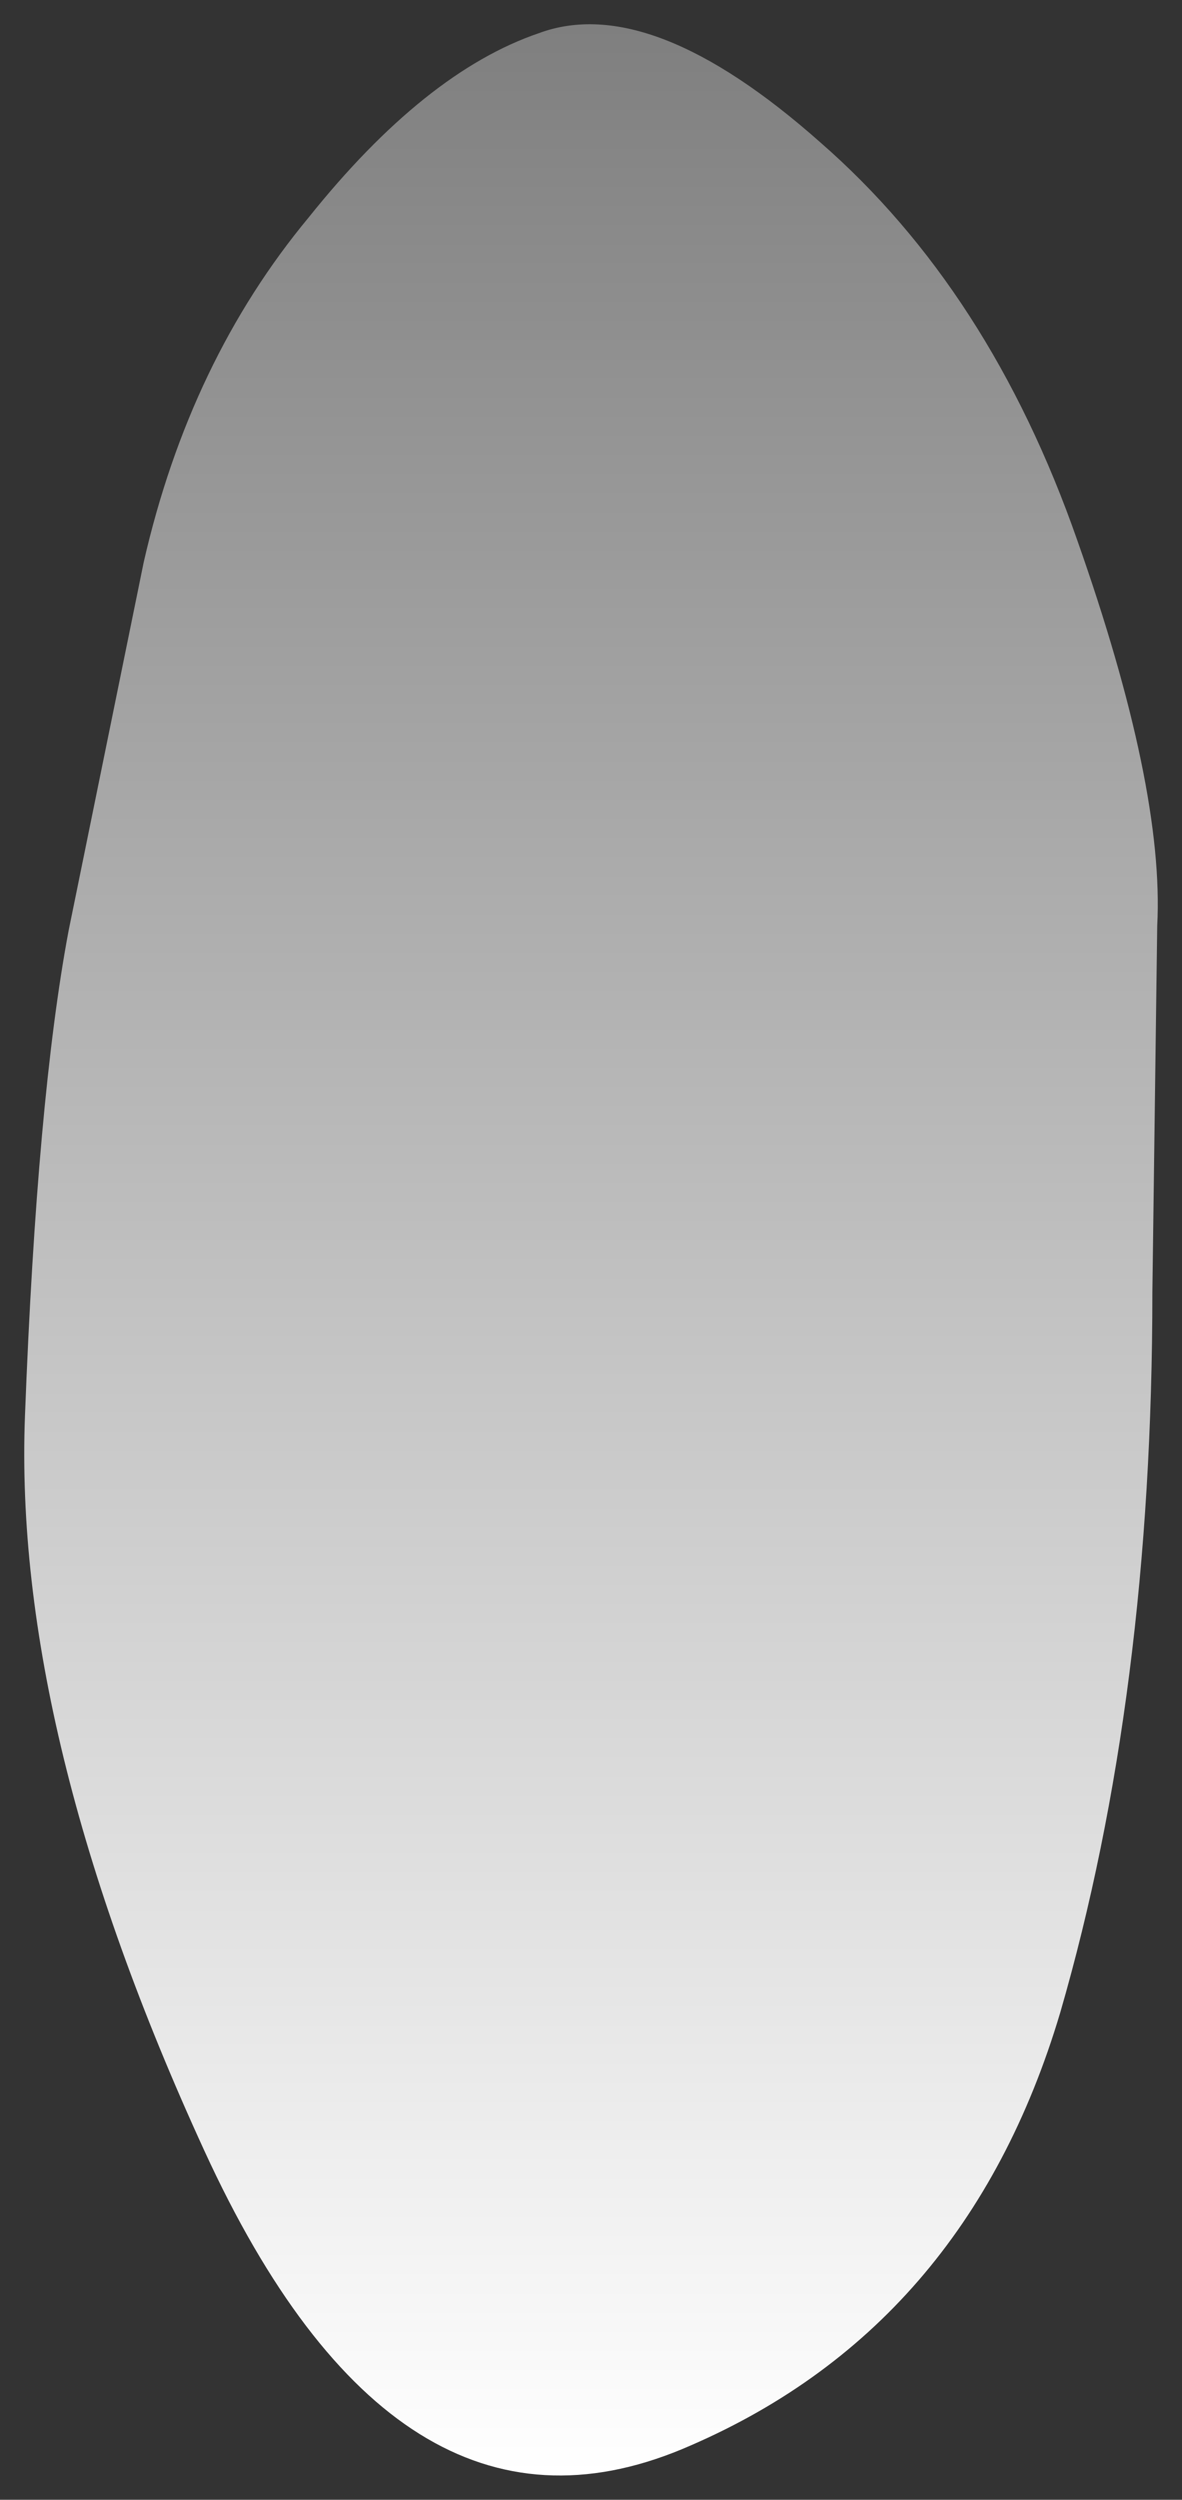 <svg version="1.1" width="24.376" height="51.526" viewBox="-0.515 -0.483 24.376 51.526" xmlns="http://www.w3.org/2000/svg" xmlns:xlink="http://www.w3.org/1999/xlink">
  <rect x="-0.515" y="-0.483" width="24.376" height="51.526" fill="#333333" stroke="none"/>
  <defs>
    <linearGradient id="grad_1" y2="1" x2="0">
      <stop offset="0" stop-color="#7F7F7F" stop-opacity="1"/>
      <stop offset="1" stop-color="#FFFFFF" stop-opacity="1"/>
    </linearGradient>
  <linearGradient id="grad_1-,0,0,1,10.5,12.95" y2="50.543" x2="-0.015" x1="-0.015" y1="0.017" gradientUnits="userSpaceOnUse">
      <stop offset="0" stop-color="#7F7F7F" stop-opacity="1"/>
      <stop offset="1" stop-color="#FFFFFF" stop-opacity="1"/>
    </linearGradient></defs>
  <!-- Exported by Scratch - http://scratch.mit.edu/ -->
  <g id="ID0.8012767513282597">
    <path id="ID0.41810334334149957" fill="url(#grad_1-,0,0,1,10.5,12.95)" stroke="none" d="M 21.7 10.65 C 22.9 14.05 23.45 16.7 23.35 18.6 L 23.25 26.15 C 23.25 31.683 22.617 36.633 21.35 41 C 20.05 45.367 17.45 48.367 13.55 50 C 9.617 51.633 6.333 49.583 3.7 43.85 C 1.067 38.117 -0.167 33.067 0 28.7 C 0.167 24.333 0.467 21 0.9 18.7 L 2.45 11.1 C 3.083 8.333 4.217 5.967 5.85 4 C 7.45 2 9.033 0.733 10.6 0.2 C 12.133 -0.367 14.067 0.383 16.4 2.45 C 18.733 4.483 20.5 7.217 21.7 10.65 " stroke-width="1"/>
  </g>
</svg>